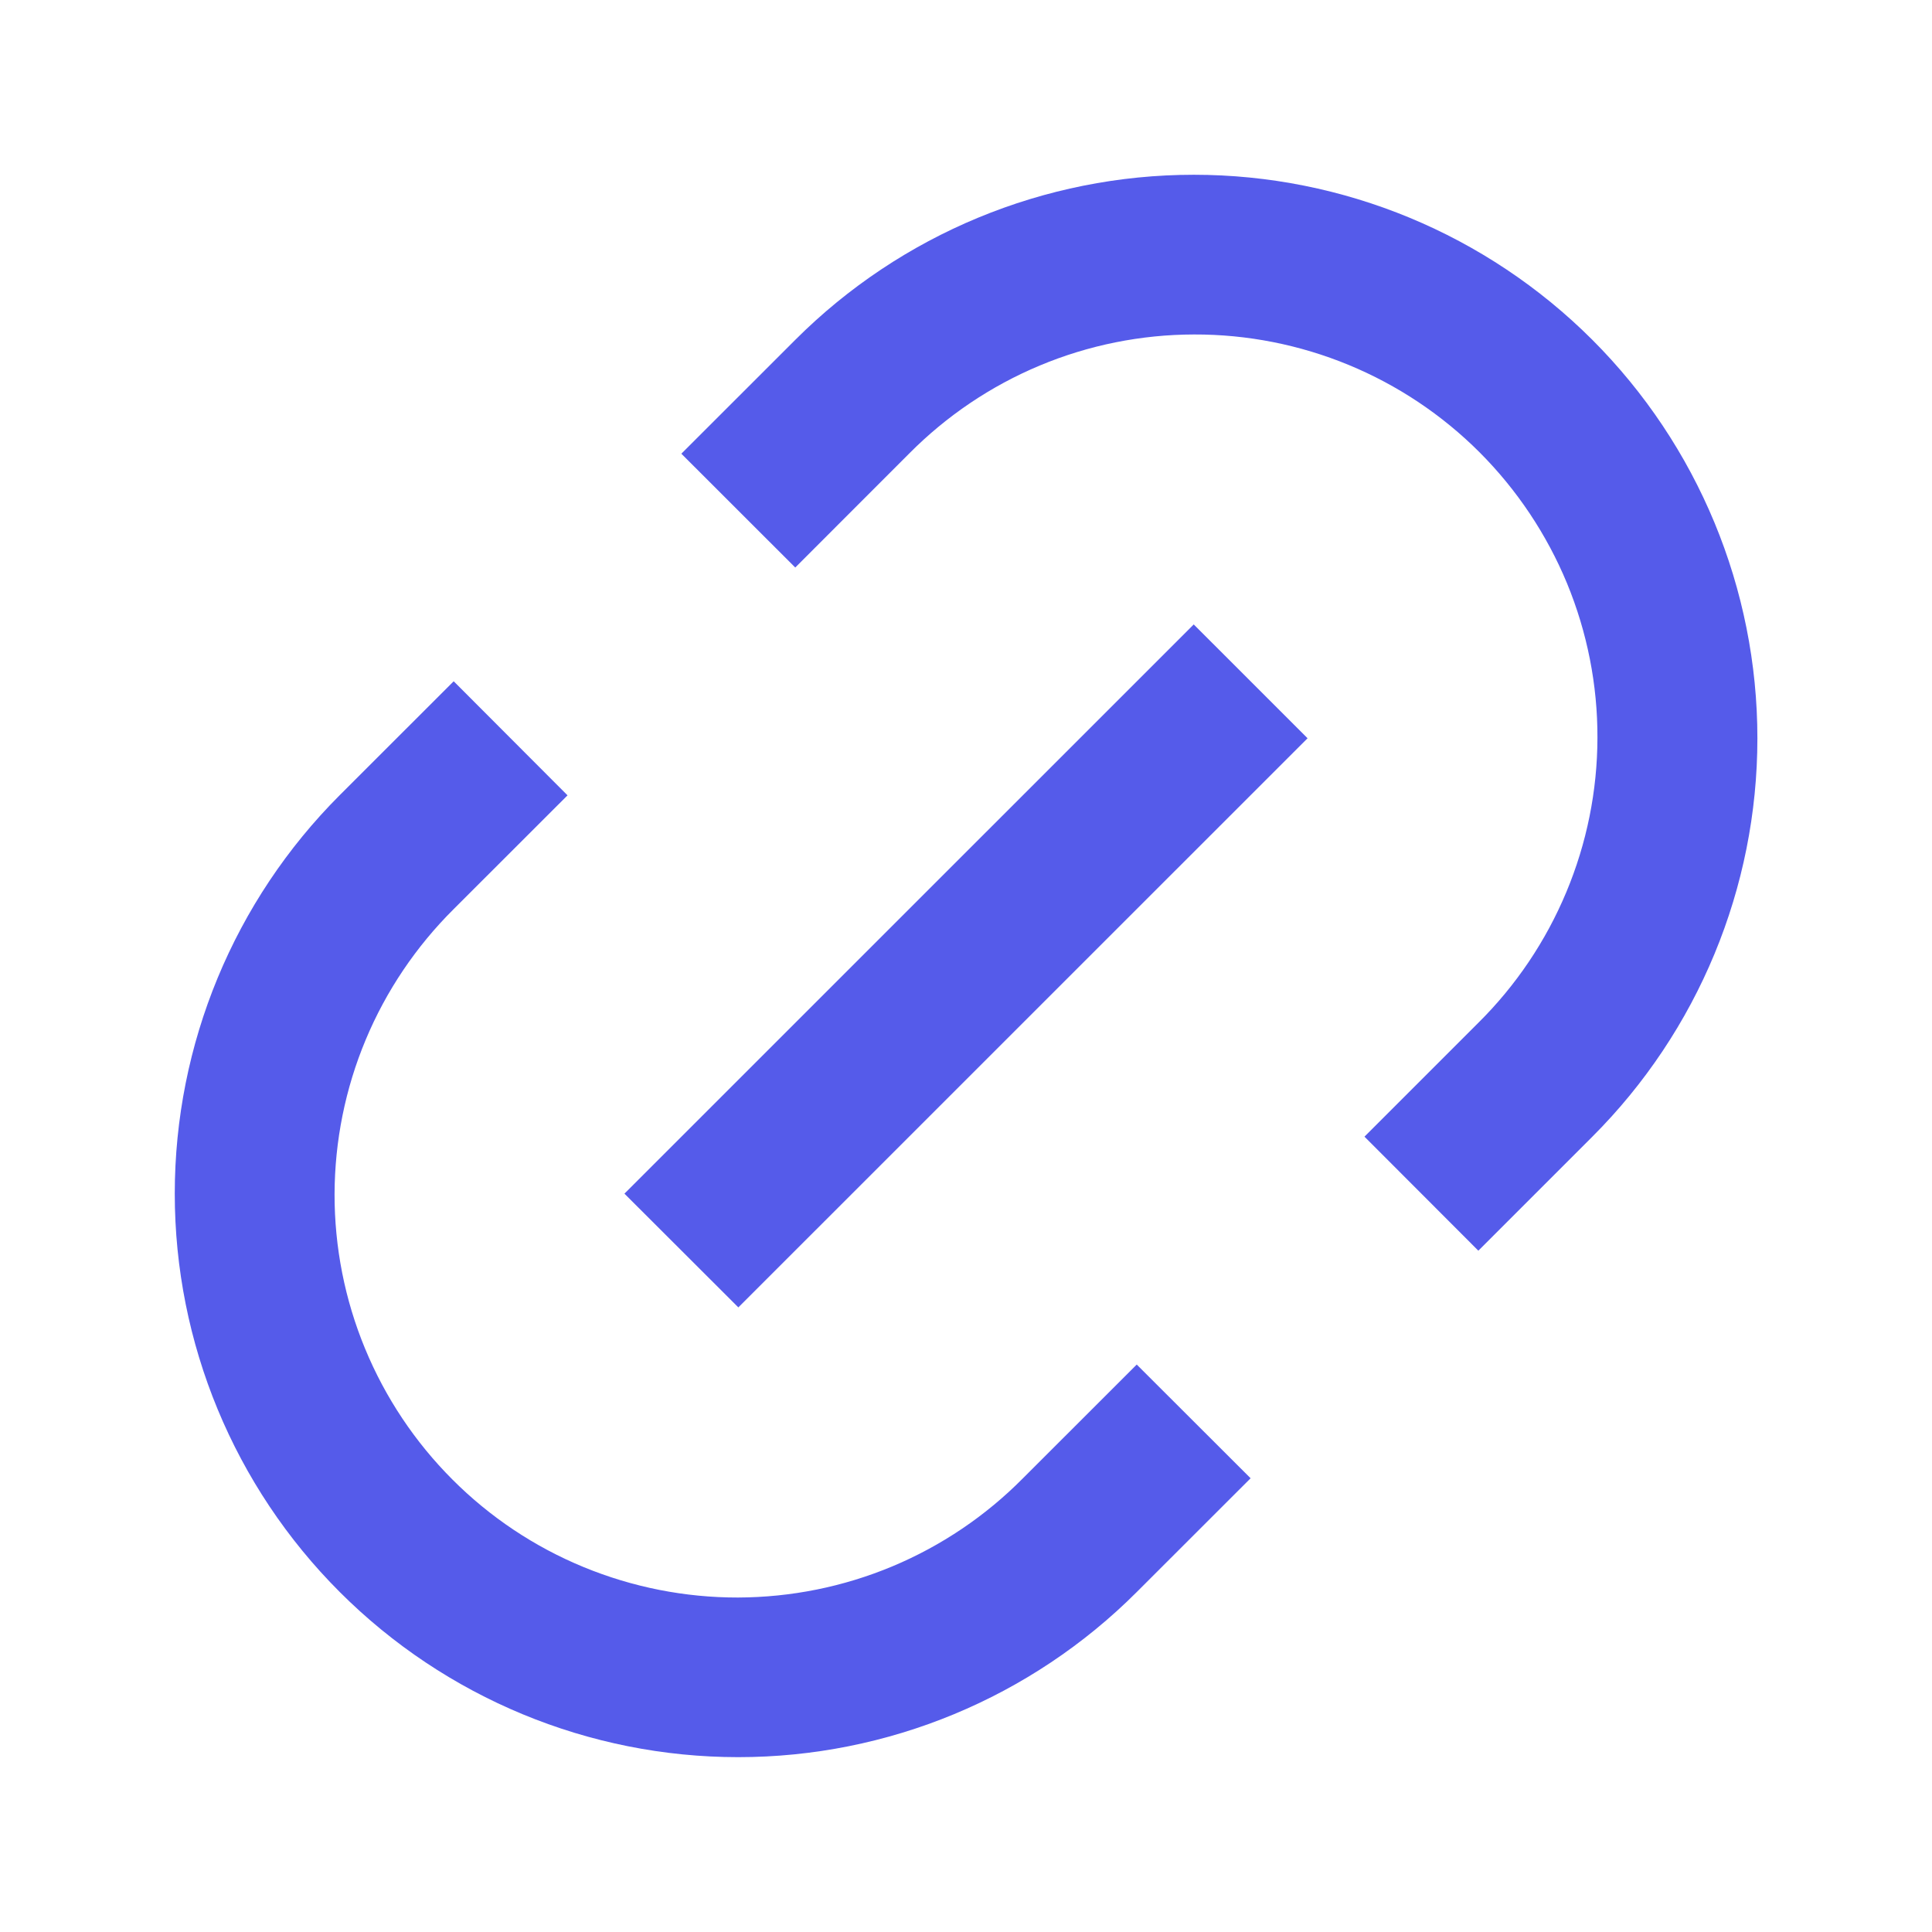 <svg width="24" height="24" viewBox="0 0 24 24" fill="none" xmlns="http://www.w3.org/2000/svg">
<path d="M18.364 15.536L16.95 14.12L18.364 12.706C18.832 12.242 19.203 11.691 19.457 11.083C19.711 10.476 19.843 9.824 19.844 9.165C19.846 8.507 19.717 7.855 19.466 7.246C19.214 6.638 18.845 6.085 18.38 5.619C17.914 5.153 17.361 4.784 16.753 4.533C16.144 4.282 15.492 4.153 14.833 4.155C14.175 4.156 13.523 4.287 12.916 4.541C12.308 4.795 11.757 5.167 11.293 5.635L9.879 7.05L8.464 5.636L9.88 4.221C11.193 2.909 12.974 2.171 14.83 2.171C16.687 2.171 18.467 2.909 19.78 4.221C21.093 5.534 21.831 7.315 21.831 9.171C21.831 11.028 21.093 12.809 19.78 14.121L18.365 15.536H18.364ZM15.536 18.363L14.121 19.777C12.808 21.09 11.028 21.828 9.171 21.828C7.315 21.828 5.534 21.09 4.221 19.777C2.908 18.465 2.171 16.684 2.171 14.828C2.171 12.971 2.908 11.19 4.221 9.877L5.636 8.463L7.05 9.88L5.636 11.293C5.169 11.757 4.797 12.308 4.543 12.916C4.289 13.523 4.158 14.175 4.156 14.834C4.155 15.492 4.283 16.144 4.535 16.753C4.786 17.361 5.155 17.914 5.621 18.38C6.086 18.846 6.639 19.215 7.248 19.466C7.857 19.717 8.509 19.846 9.167 19.845C9.826 19.843 10.477 19.712 11.085 19.458C11.692 19.204 12.244 18.832 12.707 18.364L14.121 16.951L15.536 18.364V18.363ZM14.828 7.756L16.243 9.171L9.172 16.241L7.757 14.828L14.828 7.758V7.756Z" fill="#555BEA"/>
</svg>
